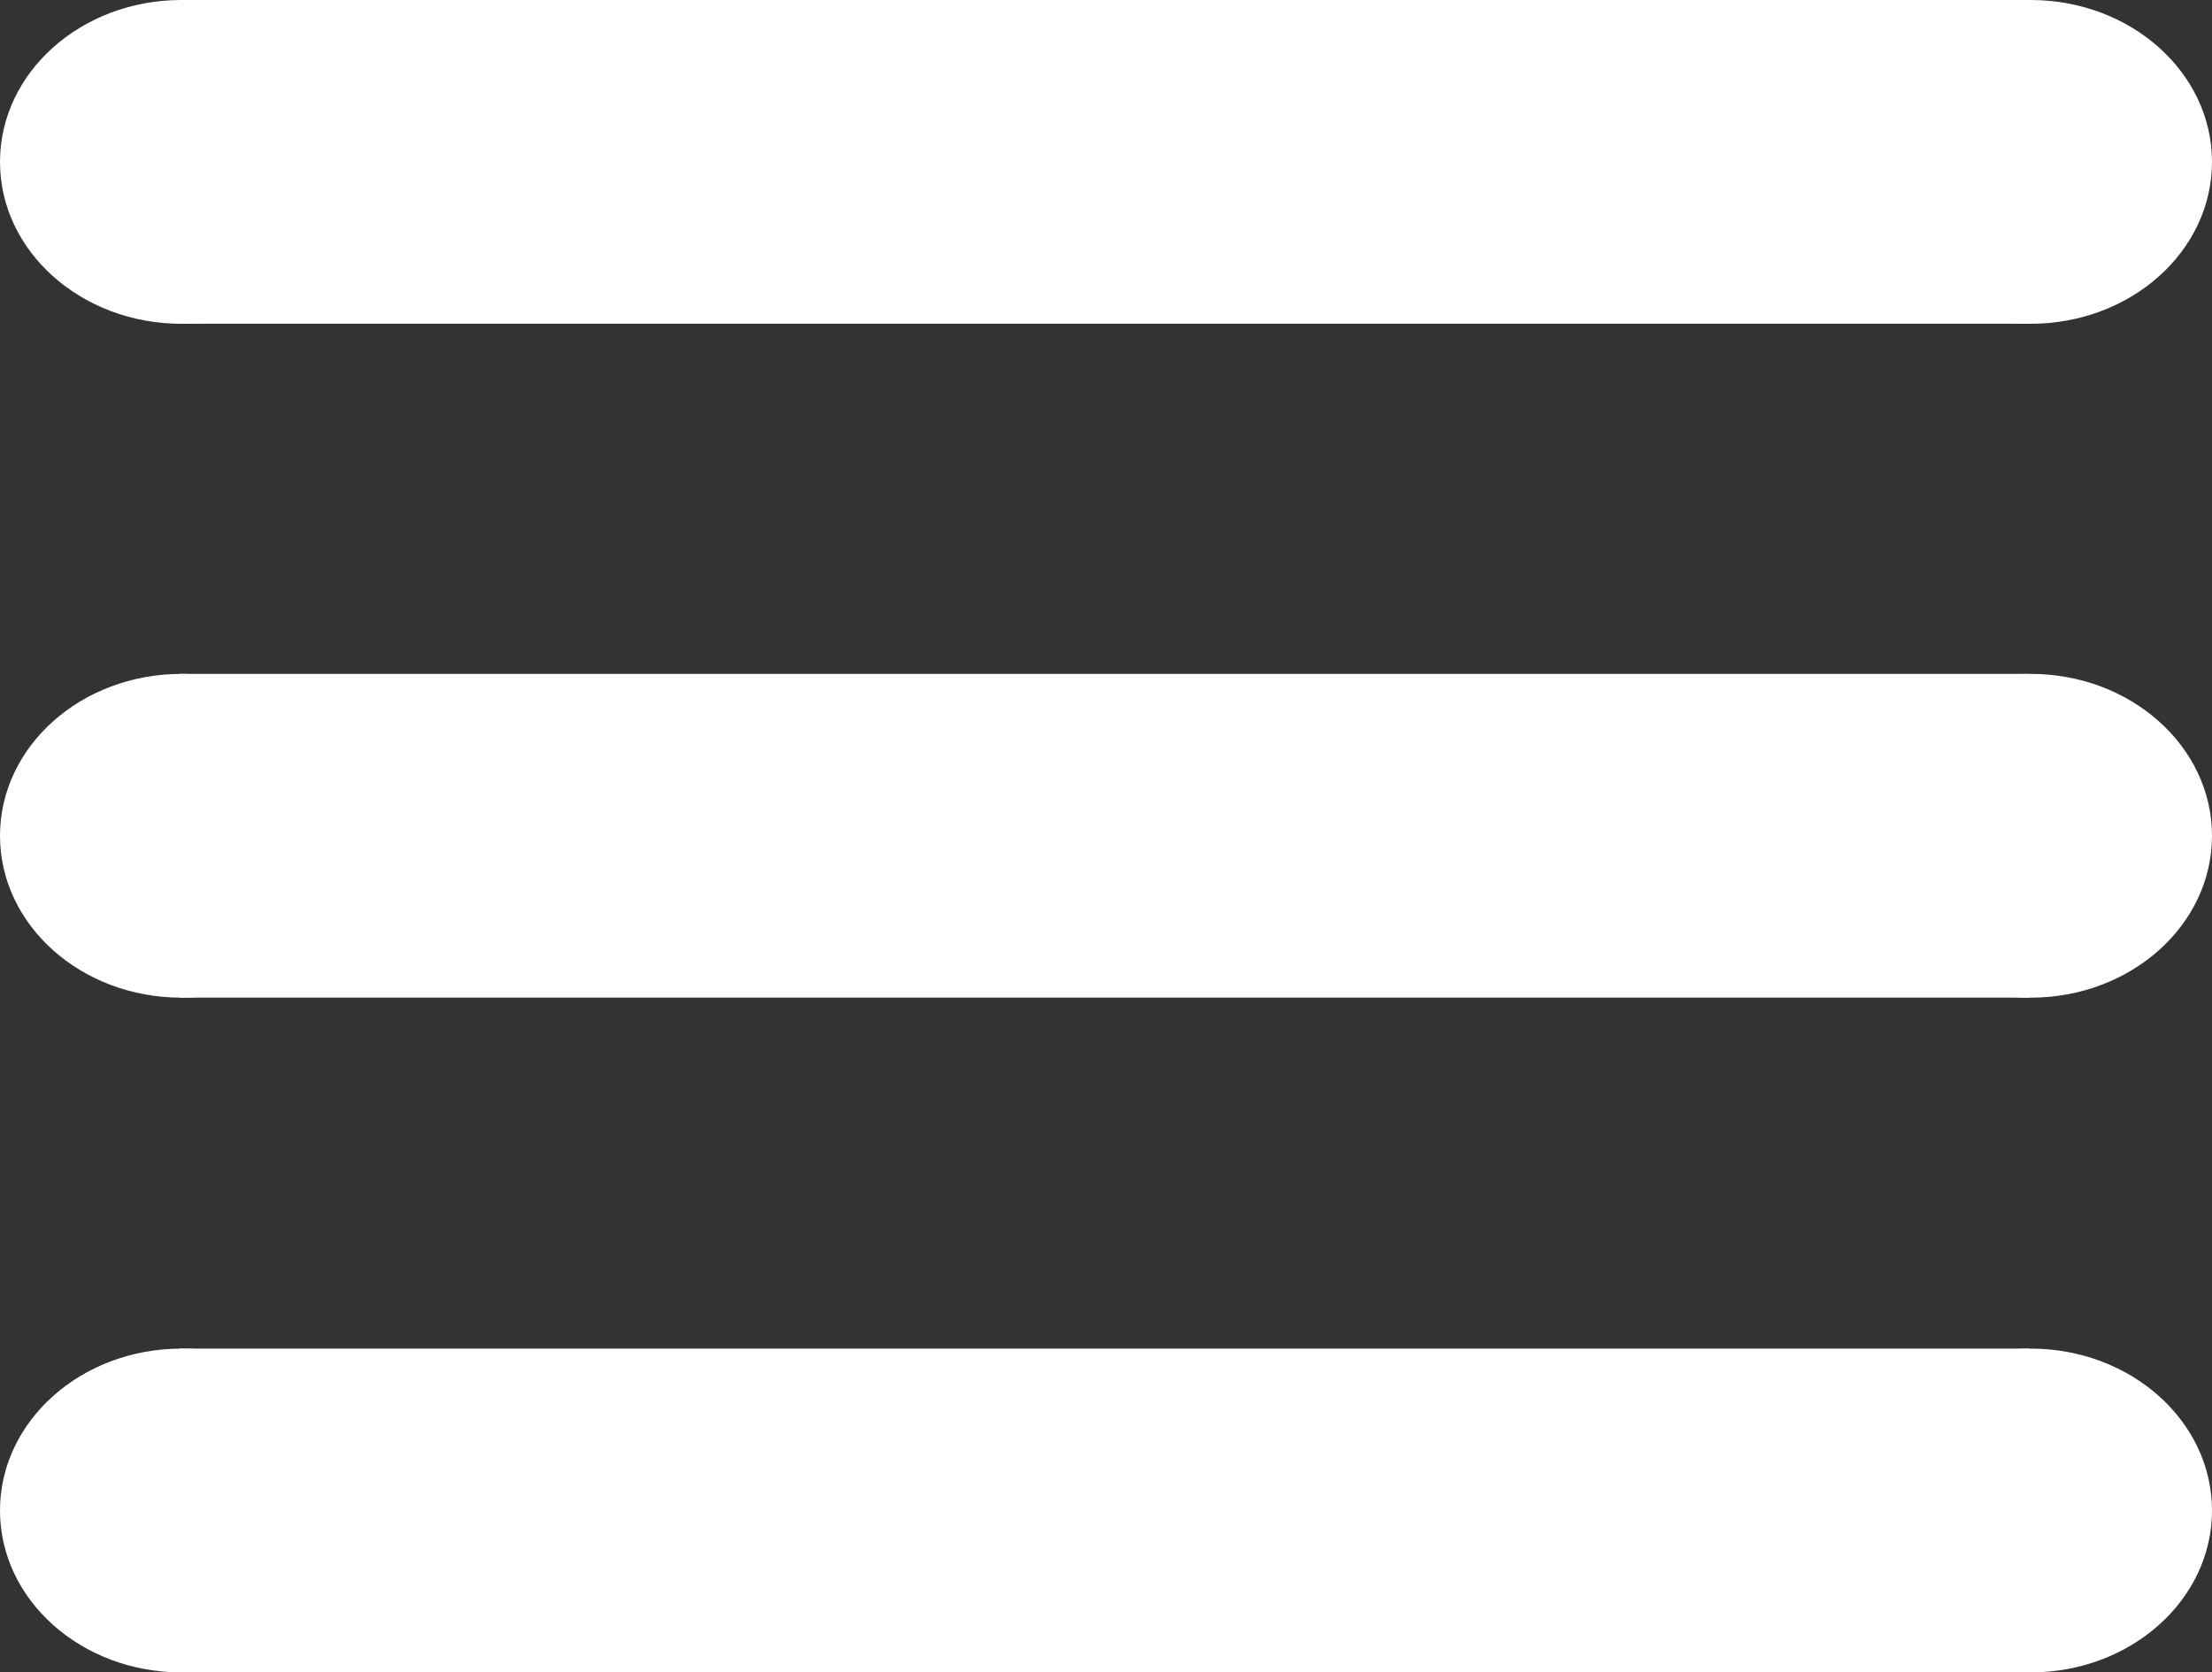 <?xml version="1.0" encoding="UTF-8"?>
<svg id="Layer_1" data-name="Layer 1" xmlns="http://www.w3.org/2000/svg" viewBox="0 0 400 302.46">
  <rect x="0" y="0" width="400" height="302.46" fill="#333333" stroke="none"/>
  <defs>
    <style>
      .cls-1 {
        fill: #fff;
      }
    </style>
  </defs>
  <g>
    <ellipse class="cls-1" cx="32.8" cy="29.28" rx="32.8" ry="29.28"/>
    <rect class="cls-1" x="32.51" width="334.4" height="58.55"/>
    <ellipse class="cls-1" cx="367.2" cy="29.28" rx="32.8" ry="29.28"/>
  </g>
  <g>
    <ellipse class="cls-1" cx="32.8" cy="151.16" rx="32.8" ry="29.28"/>
    <rect class="cls-1" x="32.51" y="121.88" width="334.4" height="58.55"/>
    <ellipse class="cls-1" cx="367.2" cy="151.16" rx="32.8" ry="29.28"/>
  </g>
  <g>
    <ellipse class="cls-1" cx="32.8" cy="273.19" rx="32.8" ry="29.28"/>
    <rect class="cls-1" x="32.51" y="243.91" width="334.4" height="58.55"/>
    <ellipse class="cls-1" cx="367.2" cy="273.19" rx="32.8" ry="29.28"/>
  </g>
</svg>